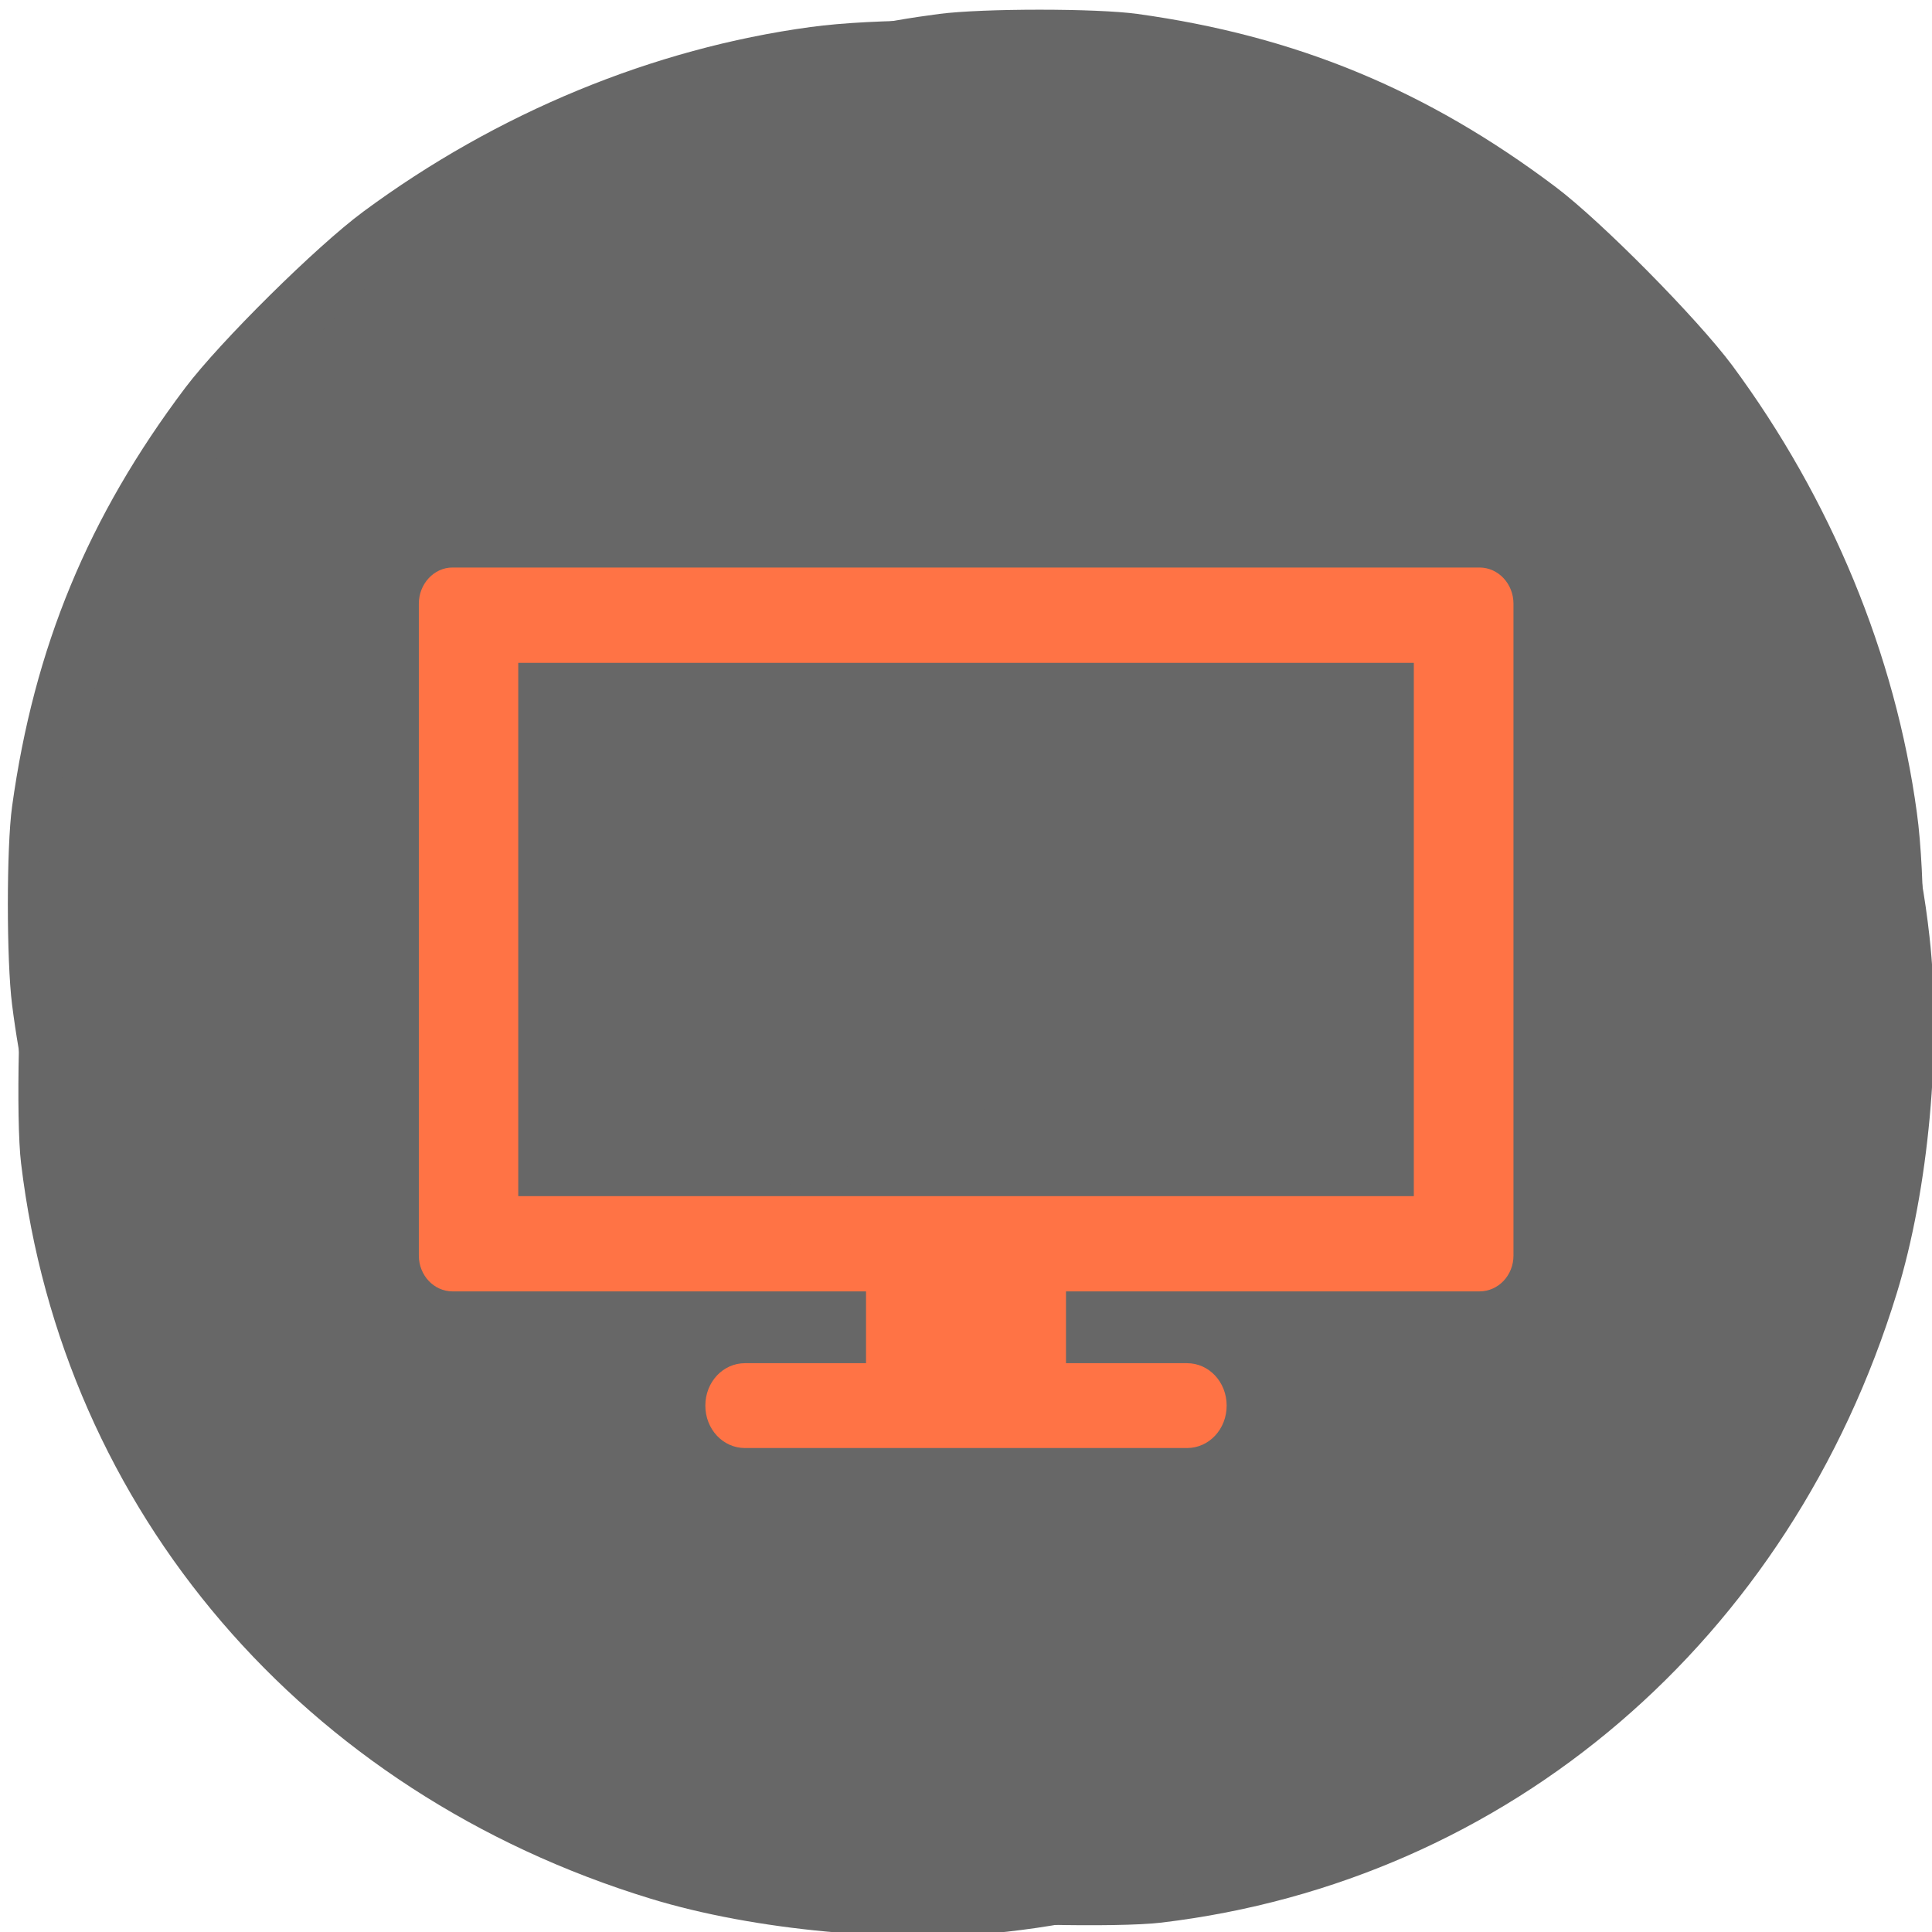 <svg xmlns="http://www.w3.org/2000/svg" viewBox="0 0 24 24"><g fill="#676767"><path d="m 14.43 23.883 c 4.316 -0.516 7.812 -3.512 9.133 -7.82 c 0.395 -1.285 0.559 -3.066 0.406 -4.426 c -0.215 -1.965 -0.988 -3.977 -2.172 -5.672 c -0.746 -1.07 -2.078 -2.465 -3.09 -3.234 c -1.73 -1.312 -3.535 -2.082 -5.629 -2.395 c -0.727 -0.109 -2.219 -0.109 -3.01 0 c -1.957 0.266 -3.895 1.066 -5.555 2.293 c -0.582 0.43 -1.777 1.613 -2.211 2.187 c -1.207 1.602 -1.879 3.227 -2.152 5.203 c -0.07 0.508 -0.07 1.91 0 2.461 c 0.184 1.449 0.59 2.711 1.324 4.121 c 0.875 1.688 2.125 3.238 3.461 4.305 c 1.875 1.492 4.281 2.547 6.629 2.914 c 0.594 0.09 2.313 0.129 2.867 0.063 m -0.684 -8.574 c -0.273 -0.141 1.238 -0.848 1.496 -1.02 c 0.145 -0.098 1.355 -0.543 -1.289 0.461 l -0.789 0.43 l 0.25 -0.25 l 0.313 0.68 l 0.137 -0.633 l 0.445 0.172 l -0.34 -2.457 c -0.02 -0.137 -0.59 3.16 -0.59 -0.355 c 0 -2.01 0.824 0.586 0.84 0.543 c 0.086 -0.219 0.395 0.168 -0.195 -0.895 l 0.07 0.125 l 1.887 -1.223 l 0.137 -0.172 l -3.184 1.629 c -2.285 1.172 1.922 1.047 1.883 1.129 c -0.027 0.063 -0.043 0.879 -0.105 0.906 c -0.078 0.035 -0.496 -2.406 -0.988 -0.813 l -0.5 1.605 v 0.75 h 0.781 c 0.879 0 0.973 0.027 1.063 0.305 c 0.07 0.207 0.023 0.375 -0.148 0.516 l -0.641 -3.219 l -2.199 3.336 c -1.234 1.879 1.781 -1.492 1.668 -1.551"/><path d="m 0.262 14.453 c 0.516 4.316 3.512 7.816 7.82 9.133 c 1.289 0.395 3.07 0.559 4.43 0.41 c 1.961 -0.219 3.977 -0.988 5.668 -2.172 c 1.074 -0.75 2.465 -2.078 3.234 -3.094 c 1.313 -1.727 2.082 -3.531 2.398 -5.625 c 0.105 -0.73 0.109 -2.219 0 -3.01 c -0.266 -1.961 -1.066 -3.895 -2.293 -5.555 c -0.434 -0.582 -1.617 -1.781 -2.191 -2.215 c -1.602 -1.207 -3.227 -1.879 -5.199 -2.152 c -0.508 -0.07 -1.914 -0.07 -2.461 0 c -1.449 0.188 -2.715 0.594 -4.125 1.324 c -1.684 0.879 -3.238 2.129 -4.301 3.465 c -1.492 1.875 -2.551 4.277 -2.914 6.629 c -0.094 0.594 -0.133 2.313 -0.066 2.863 m 8.574 -0.68 c 0.141 -0.273 0.852 1.234 1.023 1.492 c 0.094 0.145 0.539 1.355 -0.461 -1.289 l -0.434 -0.785 l 0.25 0.25 l -0.676 0.313 l 0.629 0.133 l -0.172 0.449 l 2.461 -0.344 c 0.137 -0.016 -3.164 -0.59 0.355 -0.59 c 2 0 -0.586 0.828 -0.547 0.844 c 0.223 0.082 -0.164 0.395 0.895 -0.199 l -0.125 0.07 l 1.227 1.887 l 0.172 0.141 l -1.633 -3.188 c -1.168 -2.285 -1.047 1.922 -1.125 1.887 c -0.063 -0.031 -0.879 -0.043 -0.91 -0.105 c -0.035 -0.082 2.406 -0.496 0.816 -0.992 l -1.609 -0.5 h -0.75 v 0.785 c 0 0.875 -0.027 0.969 -0.305 1.063 c -0.207 0.07 -0.375 0.02 -0.516 -0.152 l 3.223 -0.641 l -3.34 -2.195 c -1.879 -1.238 1.496 1.777 1.551 1.668"/></g><g fill="#ff7345"><path d="m 10.758 15.496 v 1.438 h -1.504 c -0.273 0 -0.492 0.234 -0.492 0.527 c 0 0.293 0.219 0.527 0.492 0.527 h 5.492 c 0.273 0 0.492 -0.234 0.492 -0.527 c 0 -0.293 -0.219 -0.527 -0.492 -0.527 h -1.504 v -1.438"/><path d="m 5.621 7.05 c -0.23 0 -0.418 0.203 -0.418 0.449 v 8.098 c 0 0.246 0.188 0.445 0.418 0.445 h 12.758 c 0.234 0 0.422 -0.199 0.422 -0.445 v -8.098 c 0 -0.246 -0.188 -0.449 -0.422 -0.449 m -11.941 1.184 h 11.125 v 6.625 h -11.125"/></g></svg>